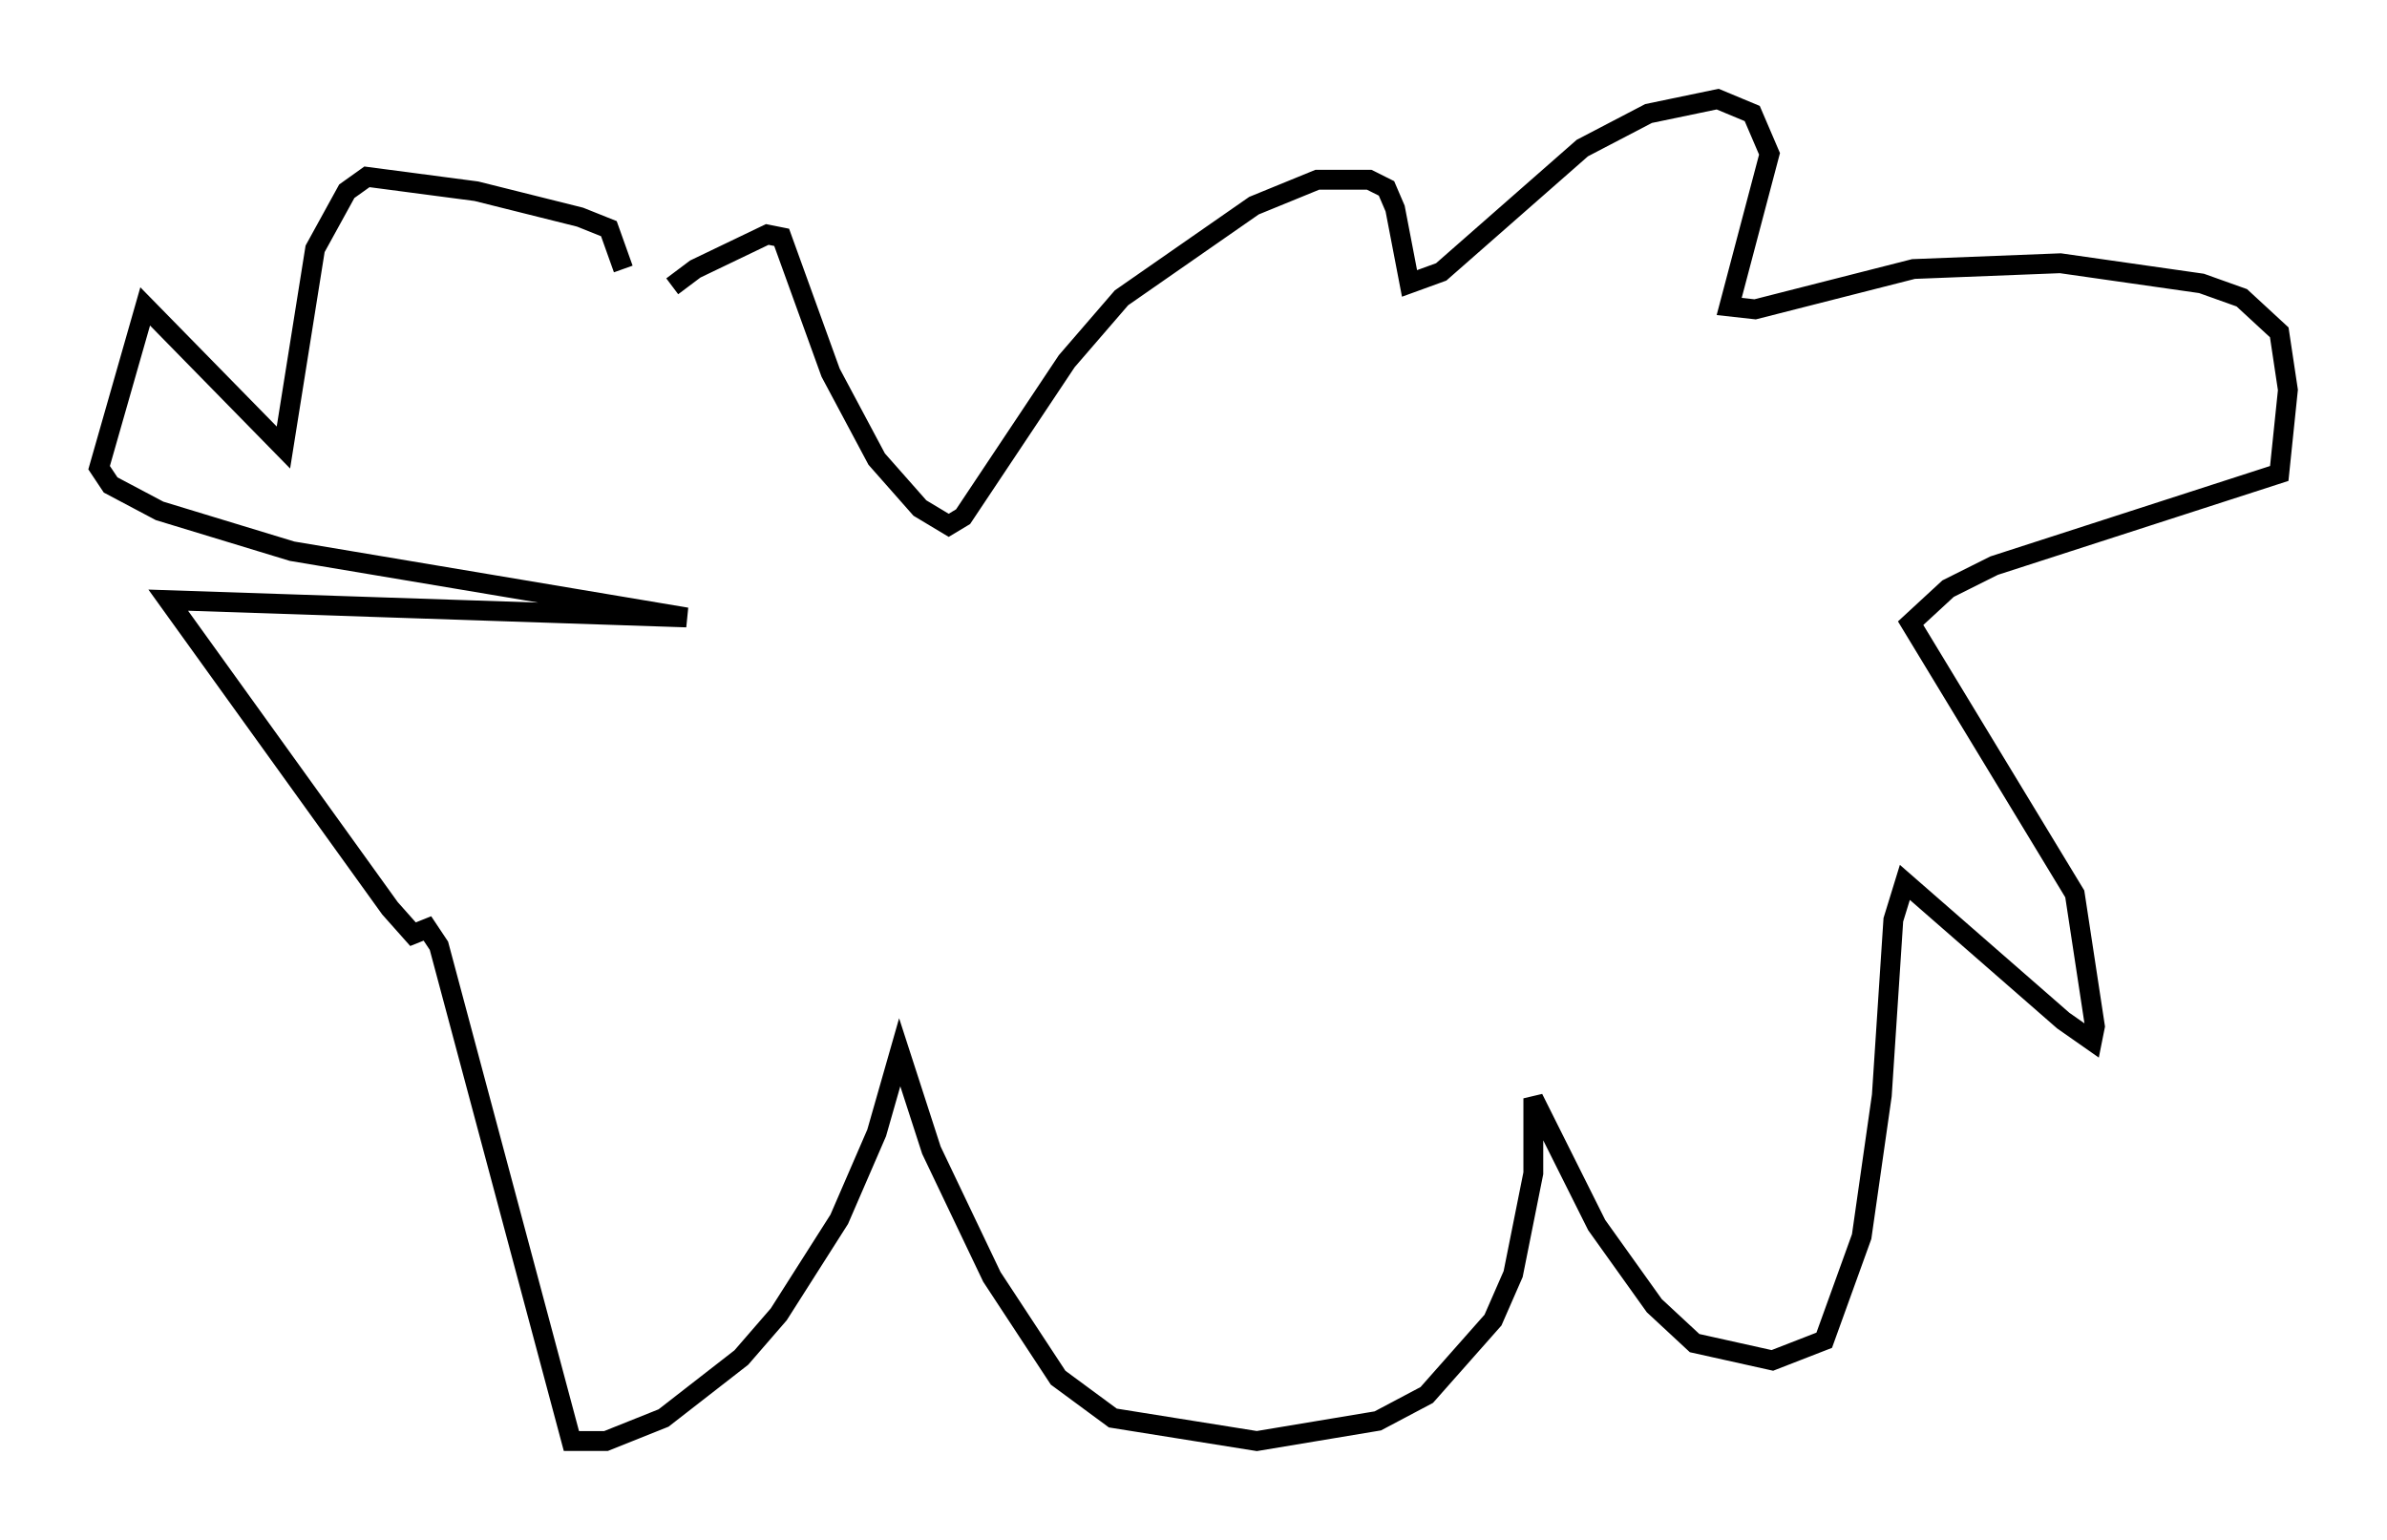 <?xml version="1.0" encoding="utf-8" ?>
<svg baseProfile="full" height="77.687" version="1.1" width="120.391" xmlns="http://www.w3.org/2000/svg" xmlns:ev="http://www.w3.org/2001/xml-events" xmlns:xlink="http://www.w3.org/1999/xlink"><defs /><rect fill="white" height="77.687" width="120.391" x="0" y="0" /><path d="M32.888, 16.039 m1.017, -1.598 l1.162, -0.872 3.631, -1.743 l0.726, 0.145 2.469, 6.827 l2.324, 4.358 2.179, 2.469 l1.453, 0.872 0.726, -0.436 l5.229, -7.844 2.76, -3.196 l6.682, -4.648 3.196, -1.307 l2.615, 0.0 0.872, 0.436 l0.436, 1.017 0.726, 3.777 l1.598, -0.581 7.117, -6.246 l3.341, -1.743 3.486, -0.726 l1.743, 0.726 0.872, 2.034 l-2.034, 7.698 1.307, 0.145 l7.989, -2.034 7.408, -0.291 l7.117, 1.017 2.034, 0.726 l1.888, 1.743 0.436, 2.905 l-0.436, 4.212 -14.38, 4.648 l-2.324, 1.162 -1.888, 1.743 l8.279, 13.654 1.017, 6.682 l-0.145, 0.726 -1.453, -1.017 l-7.989, -6.972 -0.581, 1.888 l-0.581, 8.86 -1.017, 7.117 l-1.888, 5.229 -2.615, 1.017 l-3.922, -0.872 -2.034, -1.888 l-2.905, -4.067 -3.196, -6.391 l0.0, 3.777 -1.017, 5.084 l-1.017, 2.324 -3.341, 3.777 l-2.469, 1.307 -6.101, 1.017 l-7.263, -1.162 -2.76, -2.034 l-3.341, -5.084 -3.05, -6.391 l-1.598, -4.939 -1.162, 4.067 l-1.888, 4.358 -3.05, 4.793 l-1.888, 2.179 -3.922, 3.05 l-2.905, 1.162 -1.743, 0.0 l-6.682, -24.983 -0.581, -0.872 l-0.726, 0.291 -1.162, -1.307 l-11.184, -15.542 26.145, 0.872 l-19.899, -3.341 -6.682, -2.034 l-2.469, -1.307 -0.581, -0.872 l2.324, -8.134 6.972, 7.117 l1.598, -10.022 1.598, -2.905 l1.017, -0.726 5.52, 0.726 l5.229, 1.307 1.453, 0.581 l0.726, 2.034 " fill="none" stroke="black" stroke-width="1" /></svg>